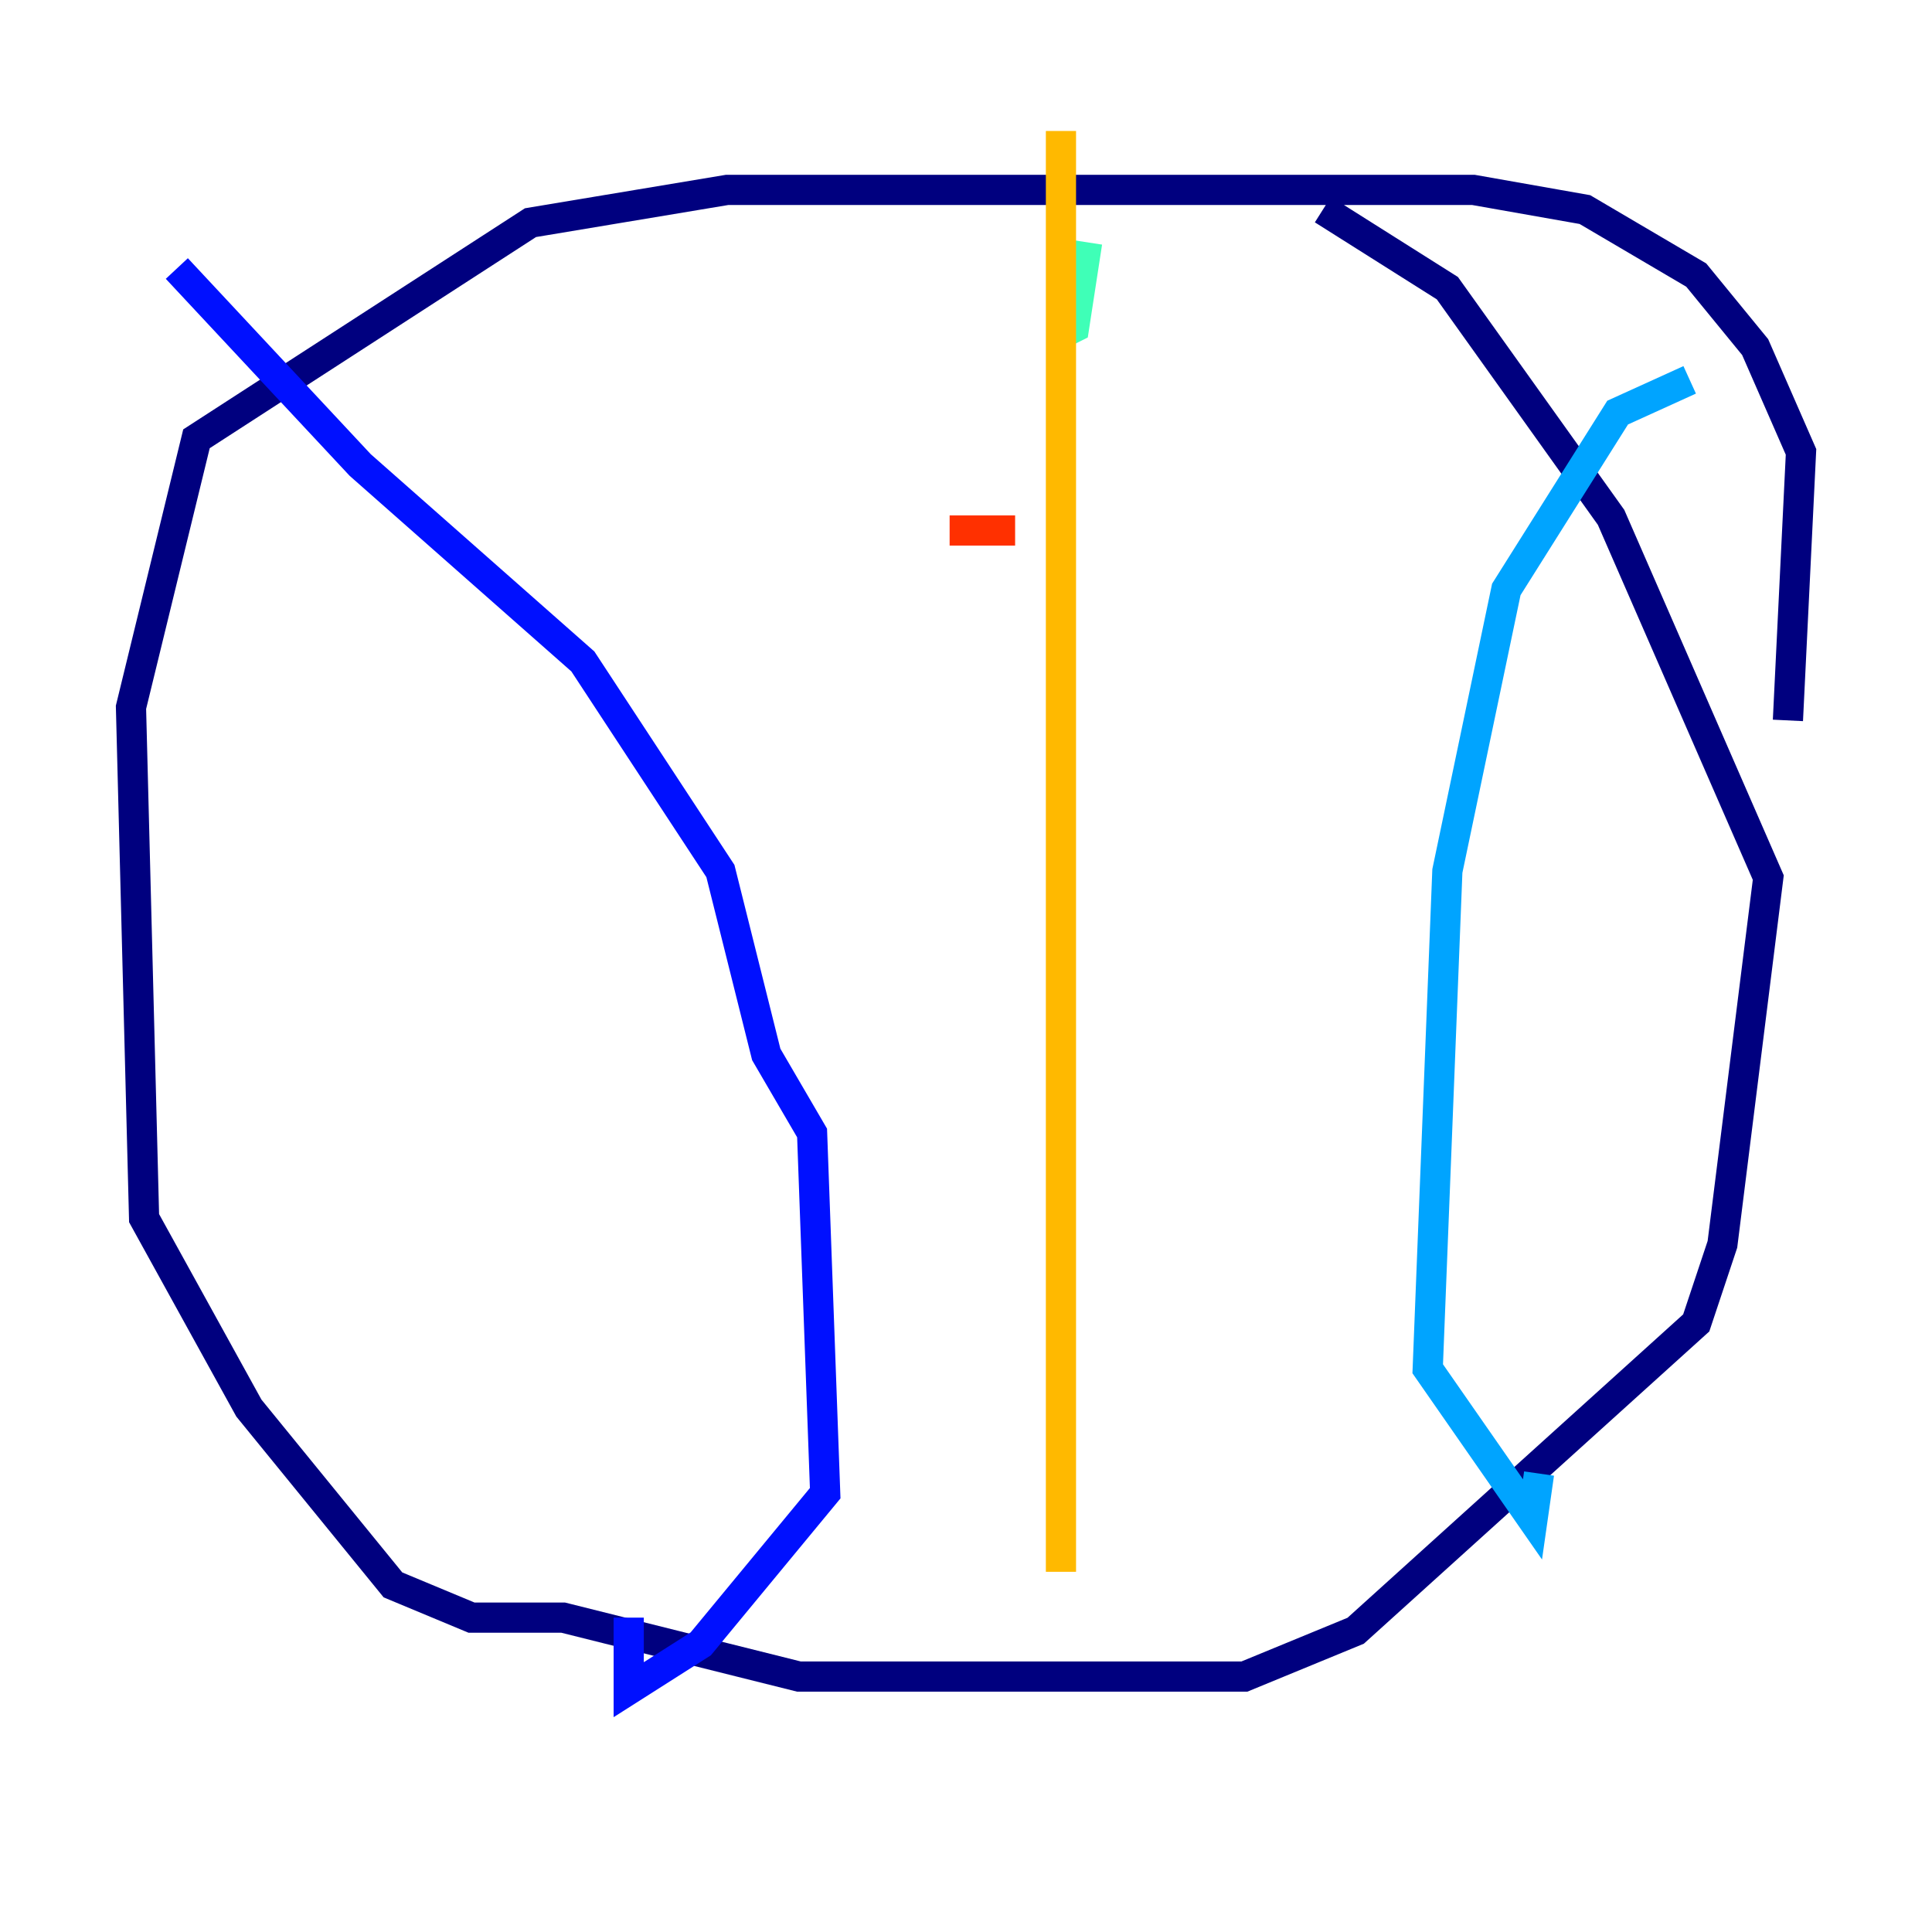 <?xml version="1.0" encoding="utf-8" ?>
<svg baseProfile="tiny" height="128" version="1.2" viewBox="0,0,128,128" width="128" xmlns="http://www.w3.org/2000/svg" xmlns:ev="http://www.w3.org/2001/xml-events" xmlns:xlink="http://www.w3.org/1999/xlink"><defs /><polyline fill="none" points="118.454,47.729 119.322,29.939 116.285,22.997 112.38,18.224 105.003,13.885 97.627,12.583 48.163,12.583 35.146,14.752 13.017,29.071 8.678,46.861 9.546,80.705 16.488,93.288 26.034,105.003 31.241,107.173 37.315,107.173 52.936,111.078 82.441,111.078 89.817,108.041 112.38,87.647 114.115,82.441 117.153,58.142 106.739,34.278 95.891,19.091 87.647,13.885" stroke="#00007f" stroke-width="2" /><polyline fill="none" points="11.715,17.79 23.864,30.807 38.617,43.824 47.729,57.709 50.766,69.858 53.803,75.064 54.671,98.929 46.427,108.909 41.654,111.946 41.654,107.173" stroke="#0010ff" stroke-width="2" /><polyline fill="none" points="111.946,25.166 107.173,27.336 99.797,39.051 95.891,57.709 94.59,90.685 101.532,100.664 101.966,97.627" stroke="#00a4ff" stroke-width="2" /><polyline fill="none" points="72.027,16.054 71.159,21.695 70.291,22.129" stroke="#3fffb7" stroke-width="2" /><polyline fill="none" points="71.159,43.39 71.159,43.39" stroke="#b7ff3f" stroke-width="2" /><polyline fill="none" points="70.291,8.678 70.291,104.136" stroke="#ffb900" stroke-width="2" /><polyline fill="none" points="62.915,35.146 67.254,35.146" stroke="#ff3000" stroke-width="2" /><polyline fill="none" points="62.915,52.936 62.915,52.936" stroke="#7f0000" stroke-width="2" /></svg>